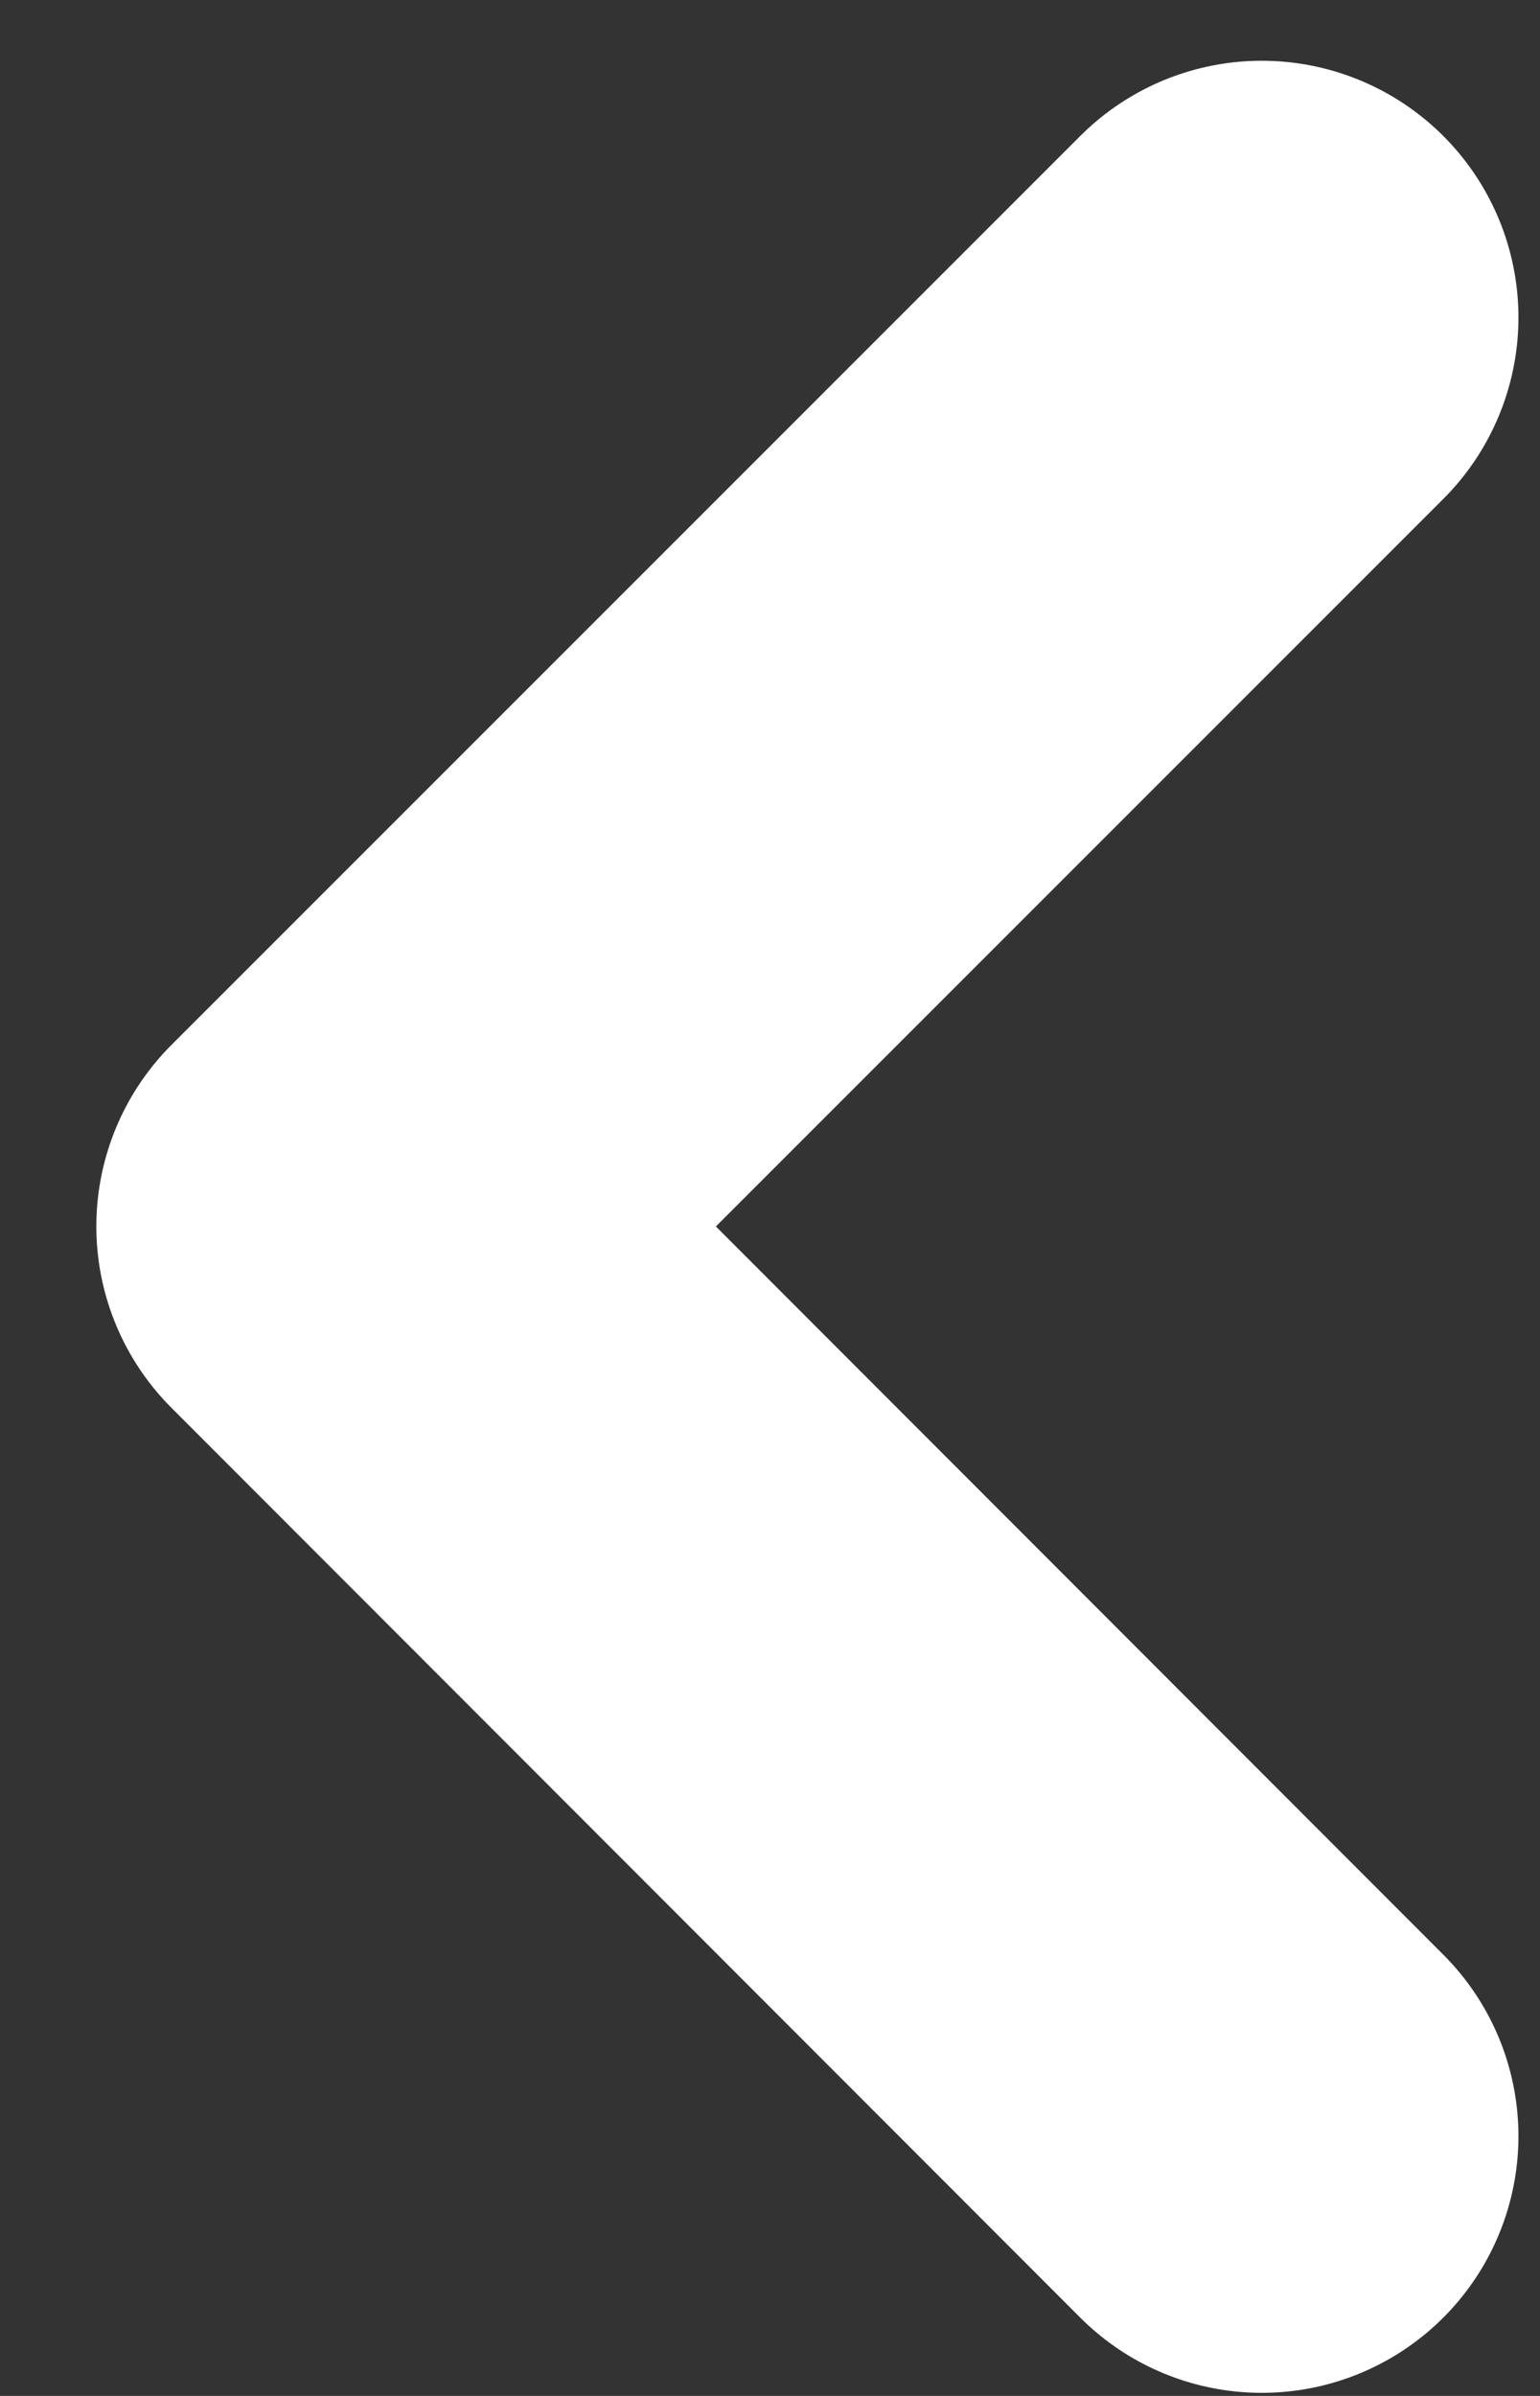 <?xml version="1.0" encoding="UTF-8"?>
<svg width="9px" height="14px" viewBox="0 0 9 14" version="1.1" xmlns="http://www.w3.org/2000/svg" xmlns:xlink="http://www.w3.org/1999/xlink">
    <rect x="0" y="0" width="9" height="14" fill="#333333" stroke="none"/>
    <!-- Generator: Sketch 52.1 (67048) - http://www.bohemiancoding.com/sketch -->
    <title>flechita</title>
    <desc>Created with Sketch.</desc>
    <g id="Page-1" stroke="none" stroke-width="1" fill="none" fill-rule="evenodd" stroke-linecap="round" stroke-linejoin="round">
        <g id="flechita" transform="translate(2, 1)" stroke="#FFFFFF" stroke-width="3">
            <polyline id="Path" points="5.374 0.855 0.063 6.166 5.374 11.482"></polyline>
        </g>
    </g>
</svg>
